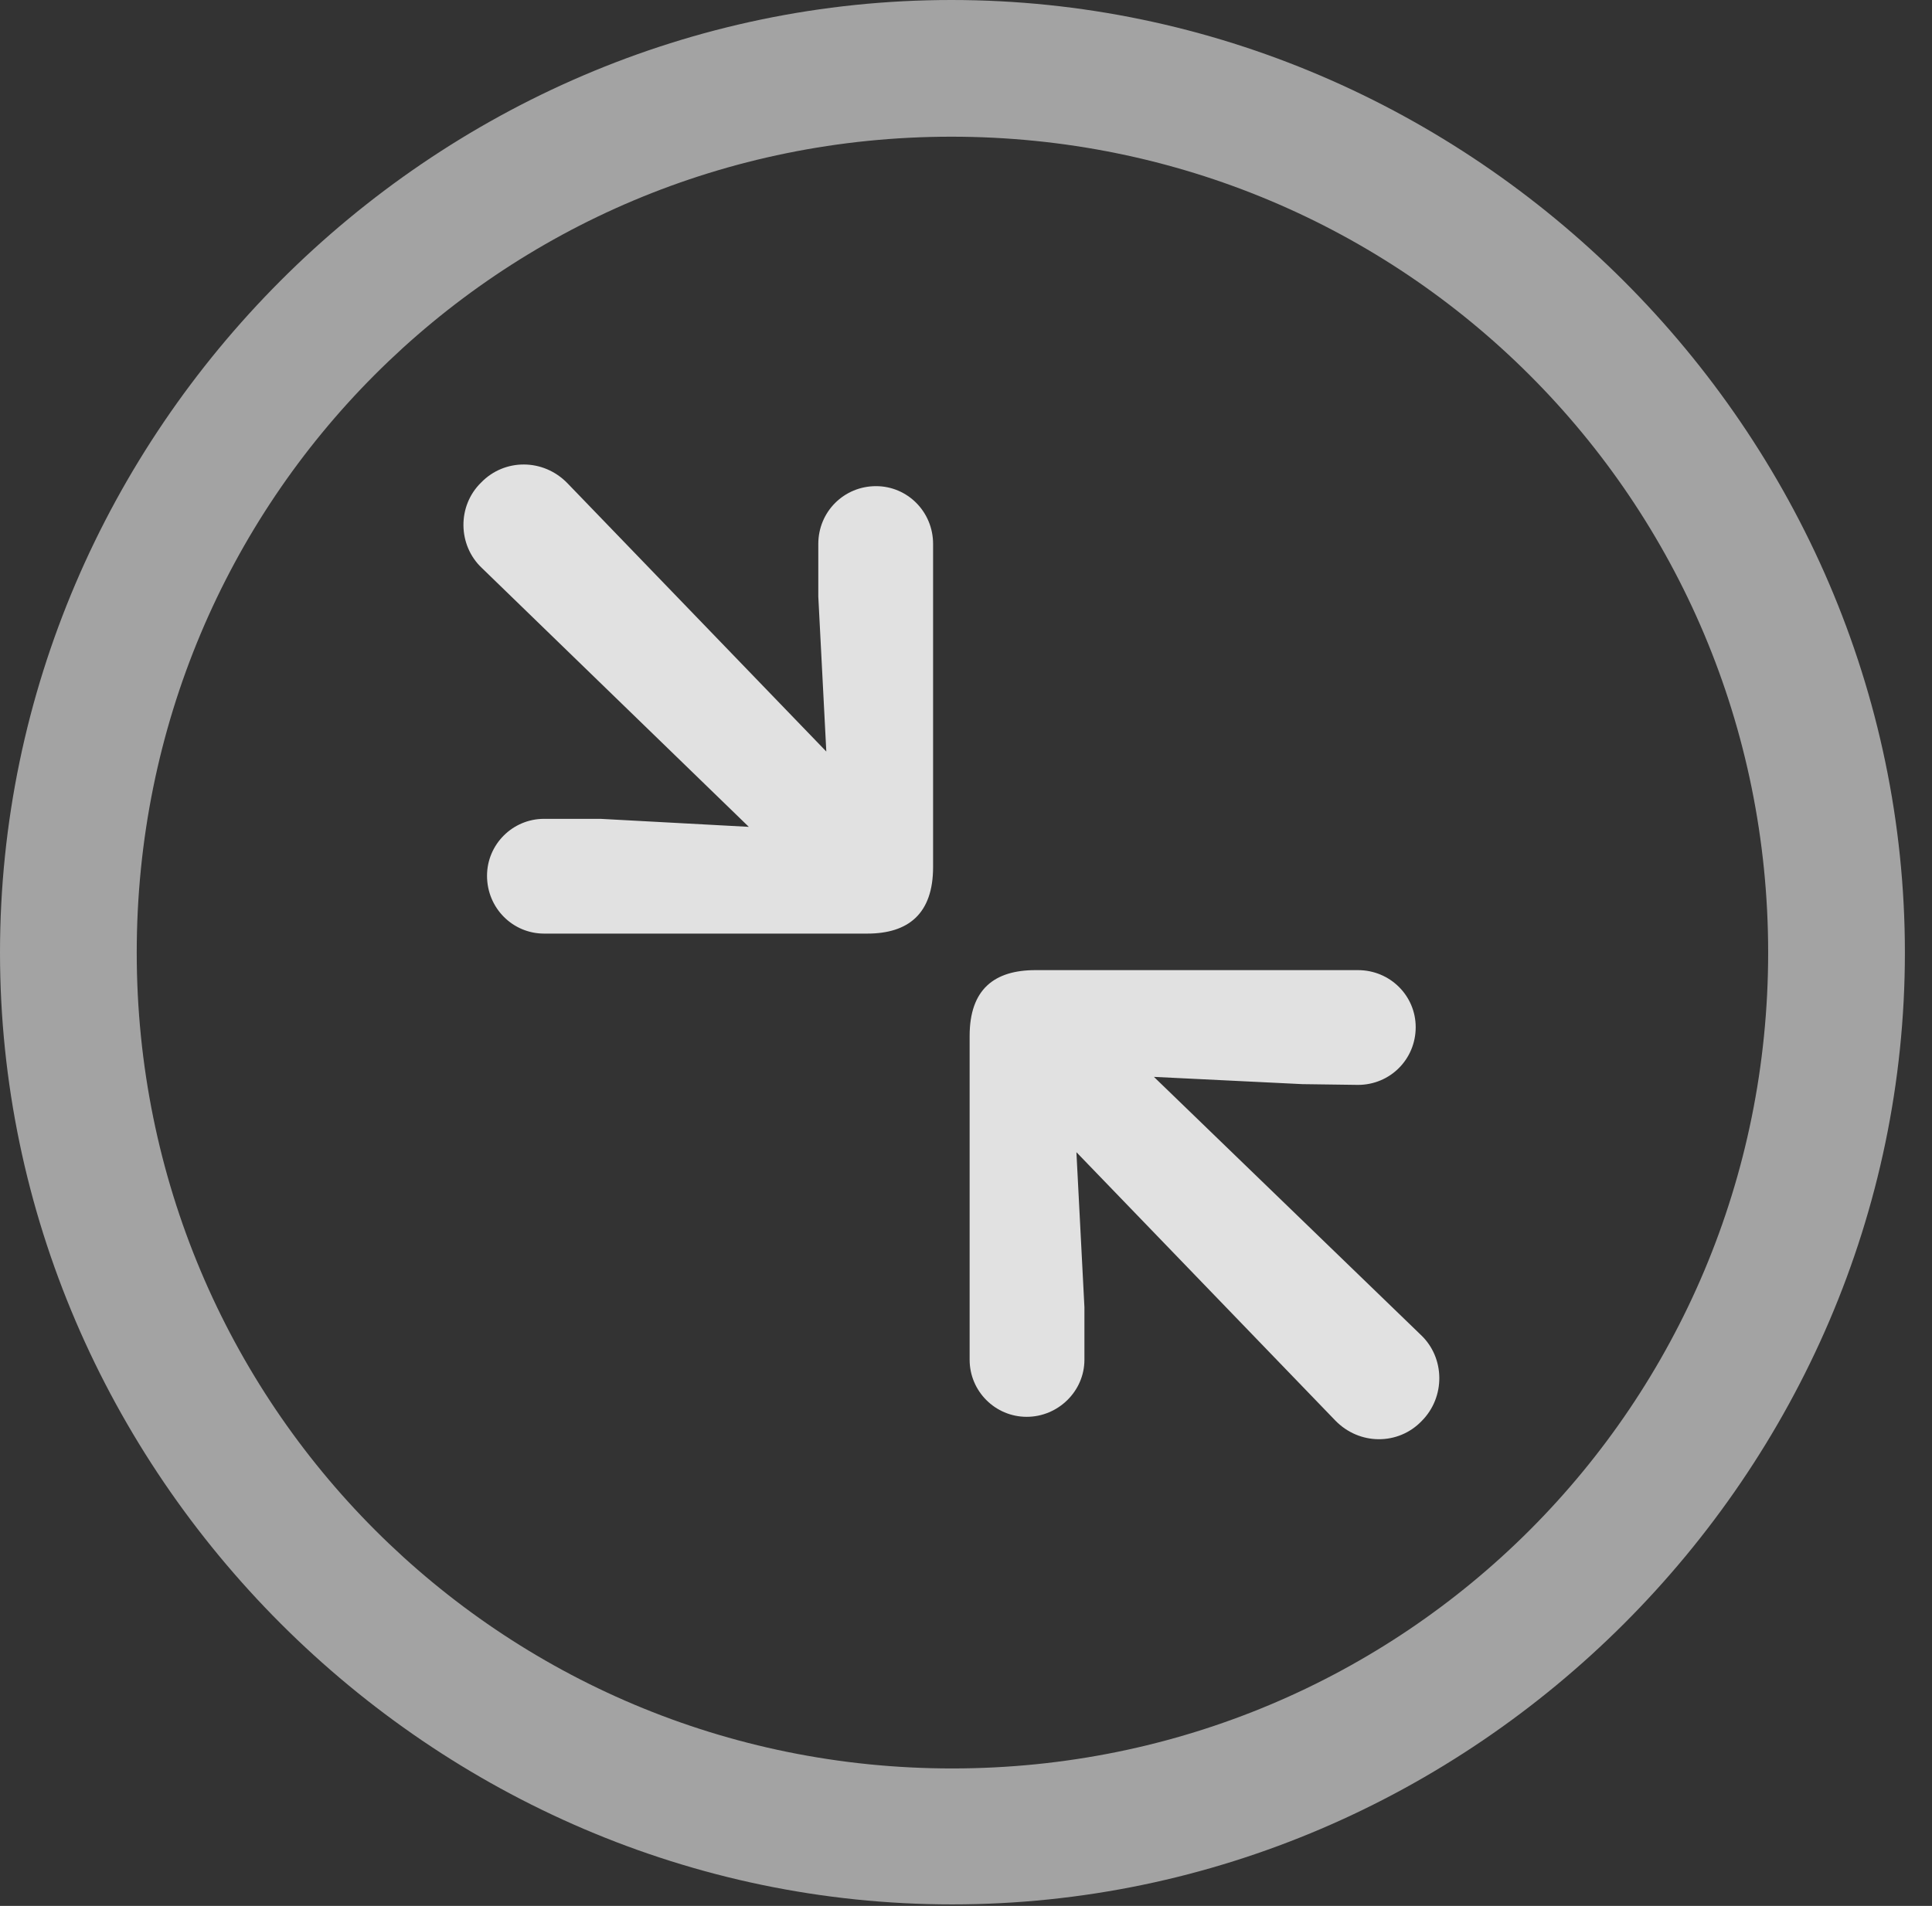 <?xml version="1.0" encoding="UTF-8"?>
<!--Generator: Apple Native CoreSVG 232.5-->
<!DOCTYPE svg
PUBLIC "-//W3C//DTD SVG 1.1//EN"
       "http://www.w3.org/Graphics/SVG/1.1/DTD/svg11.dtd">
<svg version="1.1" xmlns="http://www.w3.org/2000/svg" xmlns:xlink="http://www.w3.org/1999/xlink" width="25.801" height="25.459">
 <rect width="100%" height="100%" fill="#333333" stroke="none"/>
 <g>
  <rect height="25.459" opacity="0" width="25.801" x="0" y="0"/>
  <path d="M12.715 25.439C19.678 25.439 25.439 19.678 25.439 12.725C25.439 5.762 19.668 0 12.705 0C5.752 0 0 5.762 0 12.725C0 19.678 5.762 25.439 12.715 25.439ZM12.715 23.623C6.68 23.623 1.826 18.76 1.826 12.725C1.826 6.68 6.67 1.826 12.705 1.826C18.75 1.826 23.613 6.68 23.613 12.725C23.613 18.76 18.76 23.623 12.715 23.623Z" fill="#ffffff" fill-opacity="0.55"/>
  <path d="M7.266 12.471L11.582 12.471C12.129 12.471 12.461 12.207 12.461 11.582L12.461 7.266C12.461 6.836 12.119 6.494 11.699 6.494C11.27 6.494 10.928 6.836 10.928 7.266L10.928 7.969L11.035 10.039L7.578 6.455C7.256 6.123 6.738 6.123 6.426 6.445C6.104 6.758 6.113 7.285 6.436 7.588L10 11.045L8.018 10.938L7.266 10.938C6.846 10.938 6.504 11.279 6.504 11.699C6.504 12.129 6.846 12.471 7.266 12.471ZM13.711 18.926C14.131 18.926 14.482 18.584 14.482 18.164L14.482 17.461L14.375 15.391L17.832 18.975C18.154 19.307 18.672 19.307 18.984 18.984C19.307 18.662 19.297 18.135 18.975 17.832L15.41 14.385L17.393 14.482L18.135 14.492C18.564 14.492 18.906 14.15 18.906 13.721C18.906 13.301 18.564 12.959 18.135 12.959L13.828 12.959C13.281 12.959 12.949 13.213 12.949 13.838L12.949 18.164C12.949 18.584 13.291 18.926 13.711 18.926Z" fill="#ffffff" fill-opacity="0.85"/>
 </g>
</svg>
